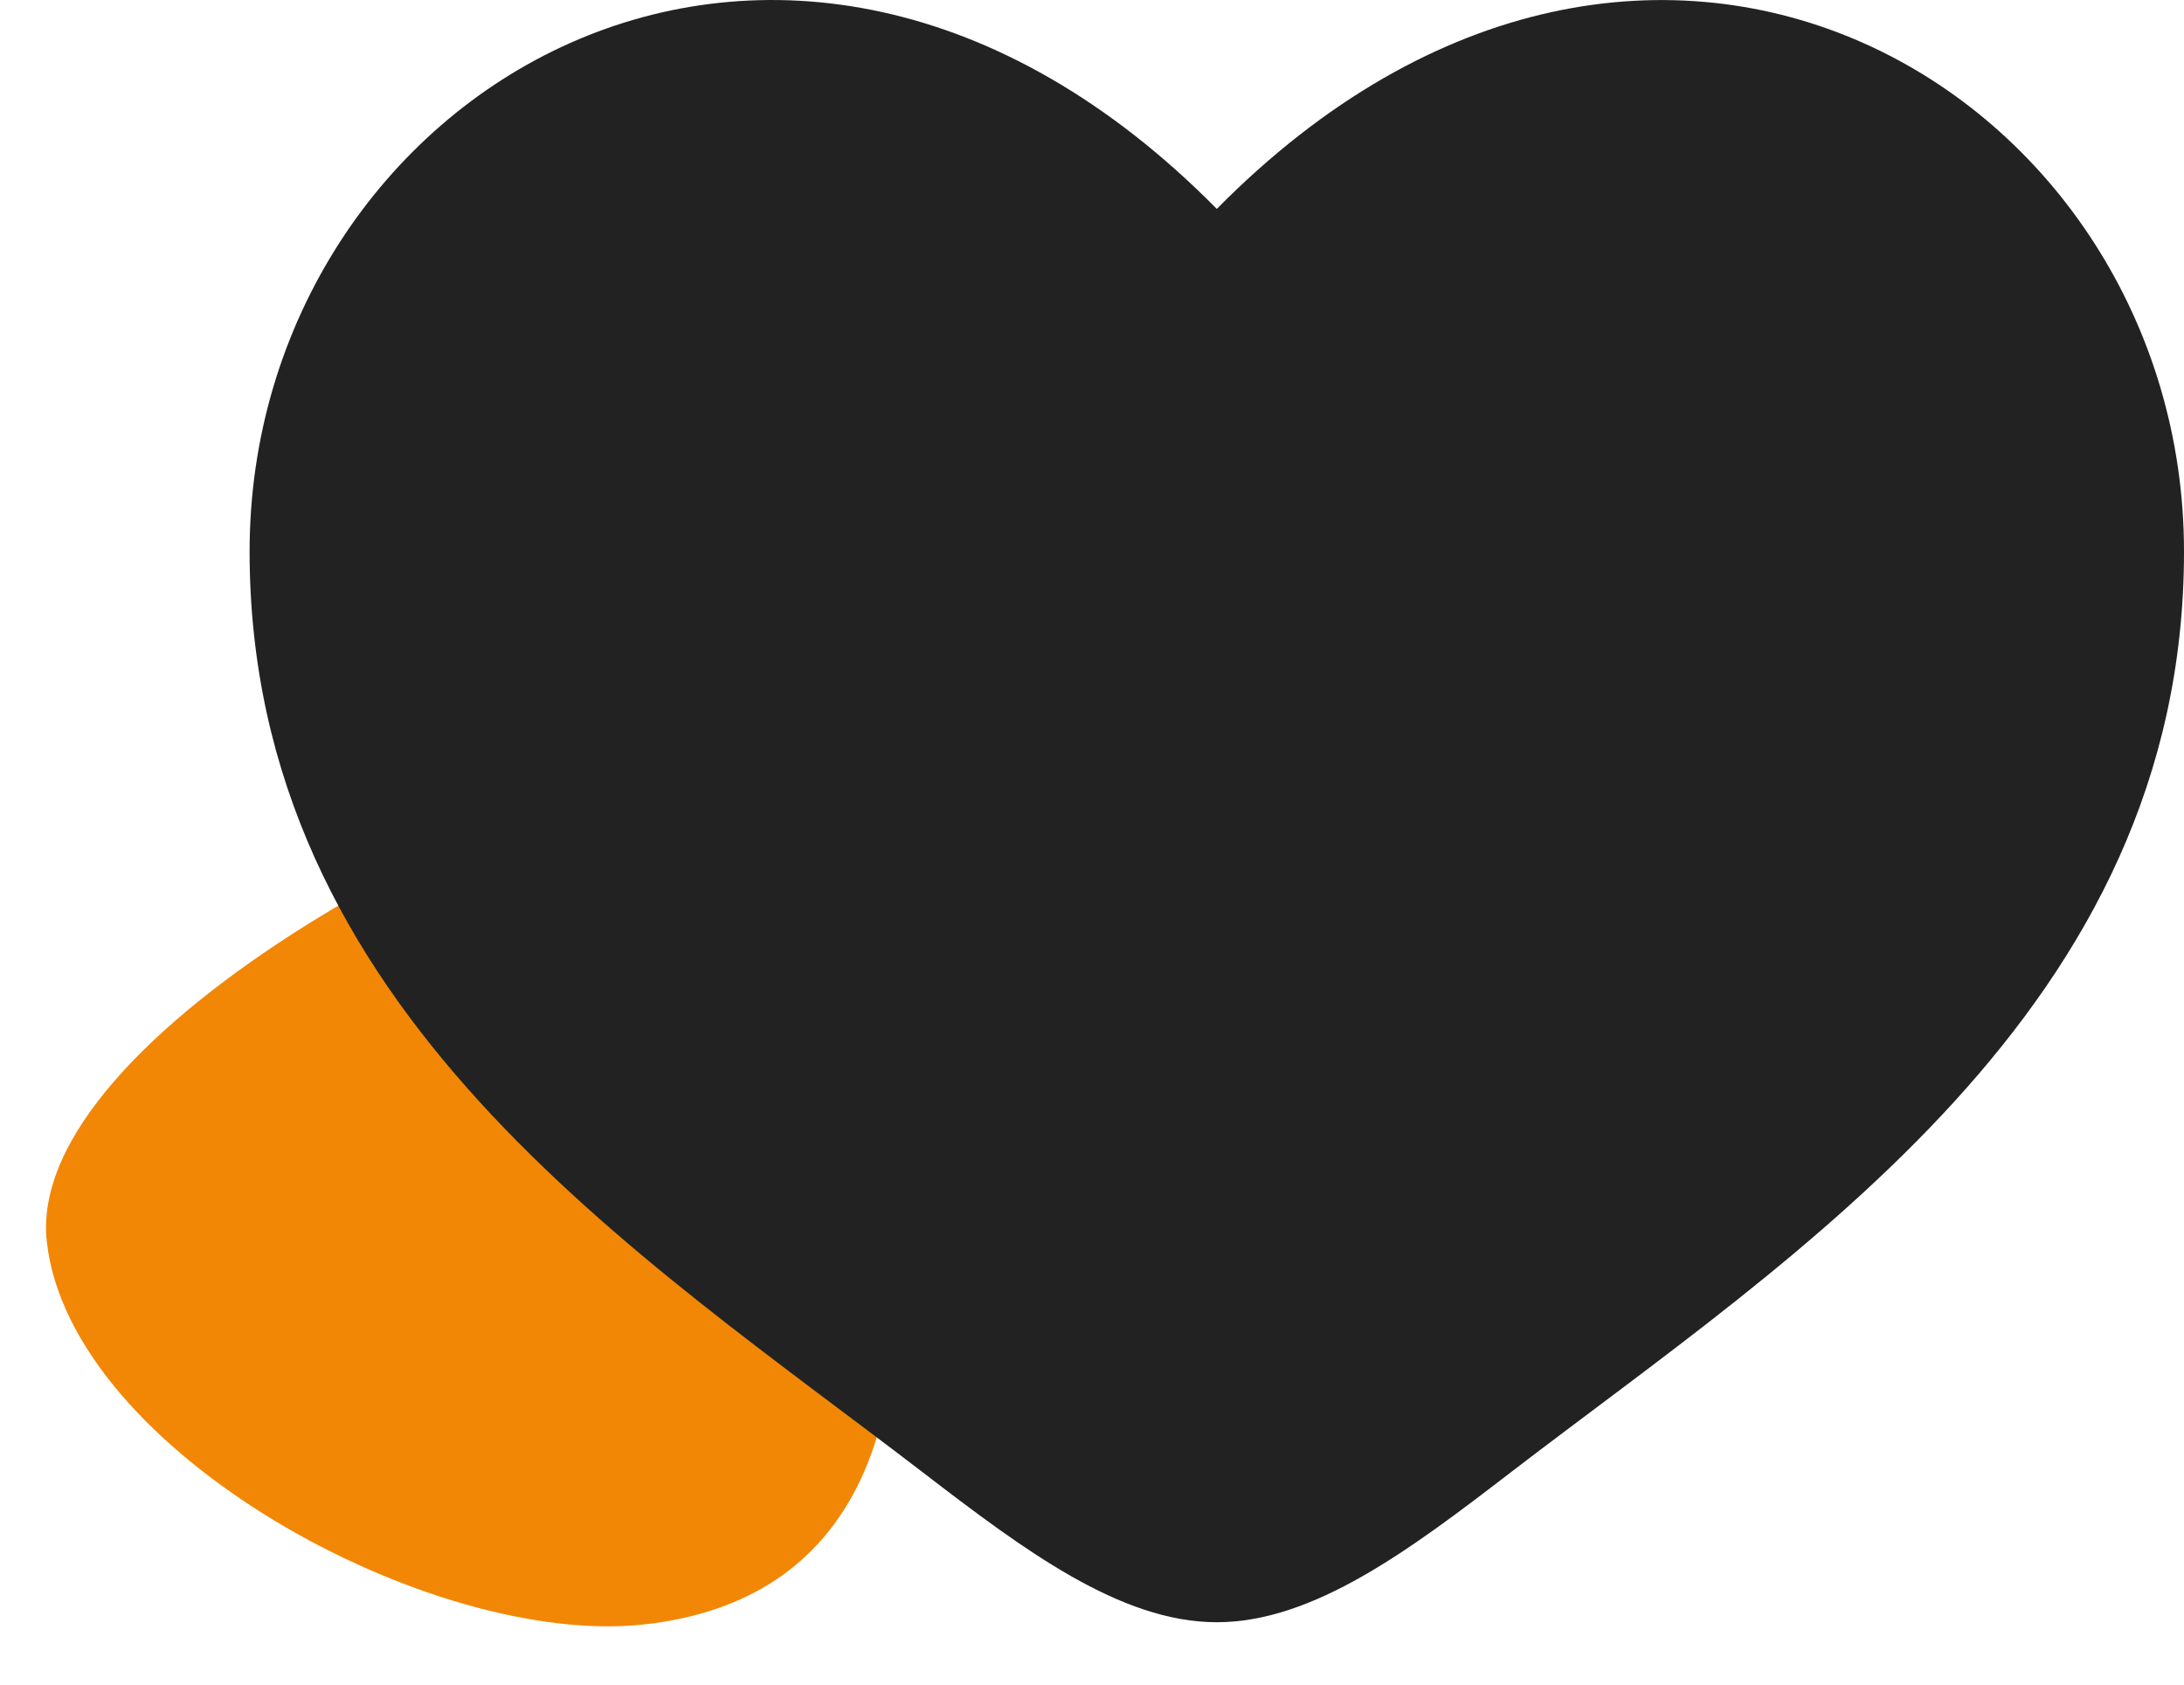 <svg width="35" height="27" viewBox="0 0 35 27" fill="none" xmlns="http://www.w3.org/2000/svg">
<path d="M14.269 19.446C14.652 22.802 13.739 25.659 10.323 26.035C6.907 26.411 1.134 23.266 0.751 19.909C0.368 16.552 8.44 12.394 11.856 12.018C15.272 11.642 13.886 16.089 14.269 19.446Z" fill="#F28705"/>
<path d="M4 8.838C4 16.183 10.231 20.096 14.791 23.6C16.4 24.835 17.95 26 19.5 26C21.05 26 22.6 24.837 24.209 23.599C28.77 20.098 35 16.183 35 8.84C35 1.495 26.475 -3.714 19.5 3.348C12.525 -3.715 4 1.494 4 8.838Z" fill="#222222"/>
</svg>
